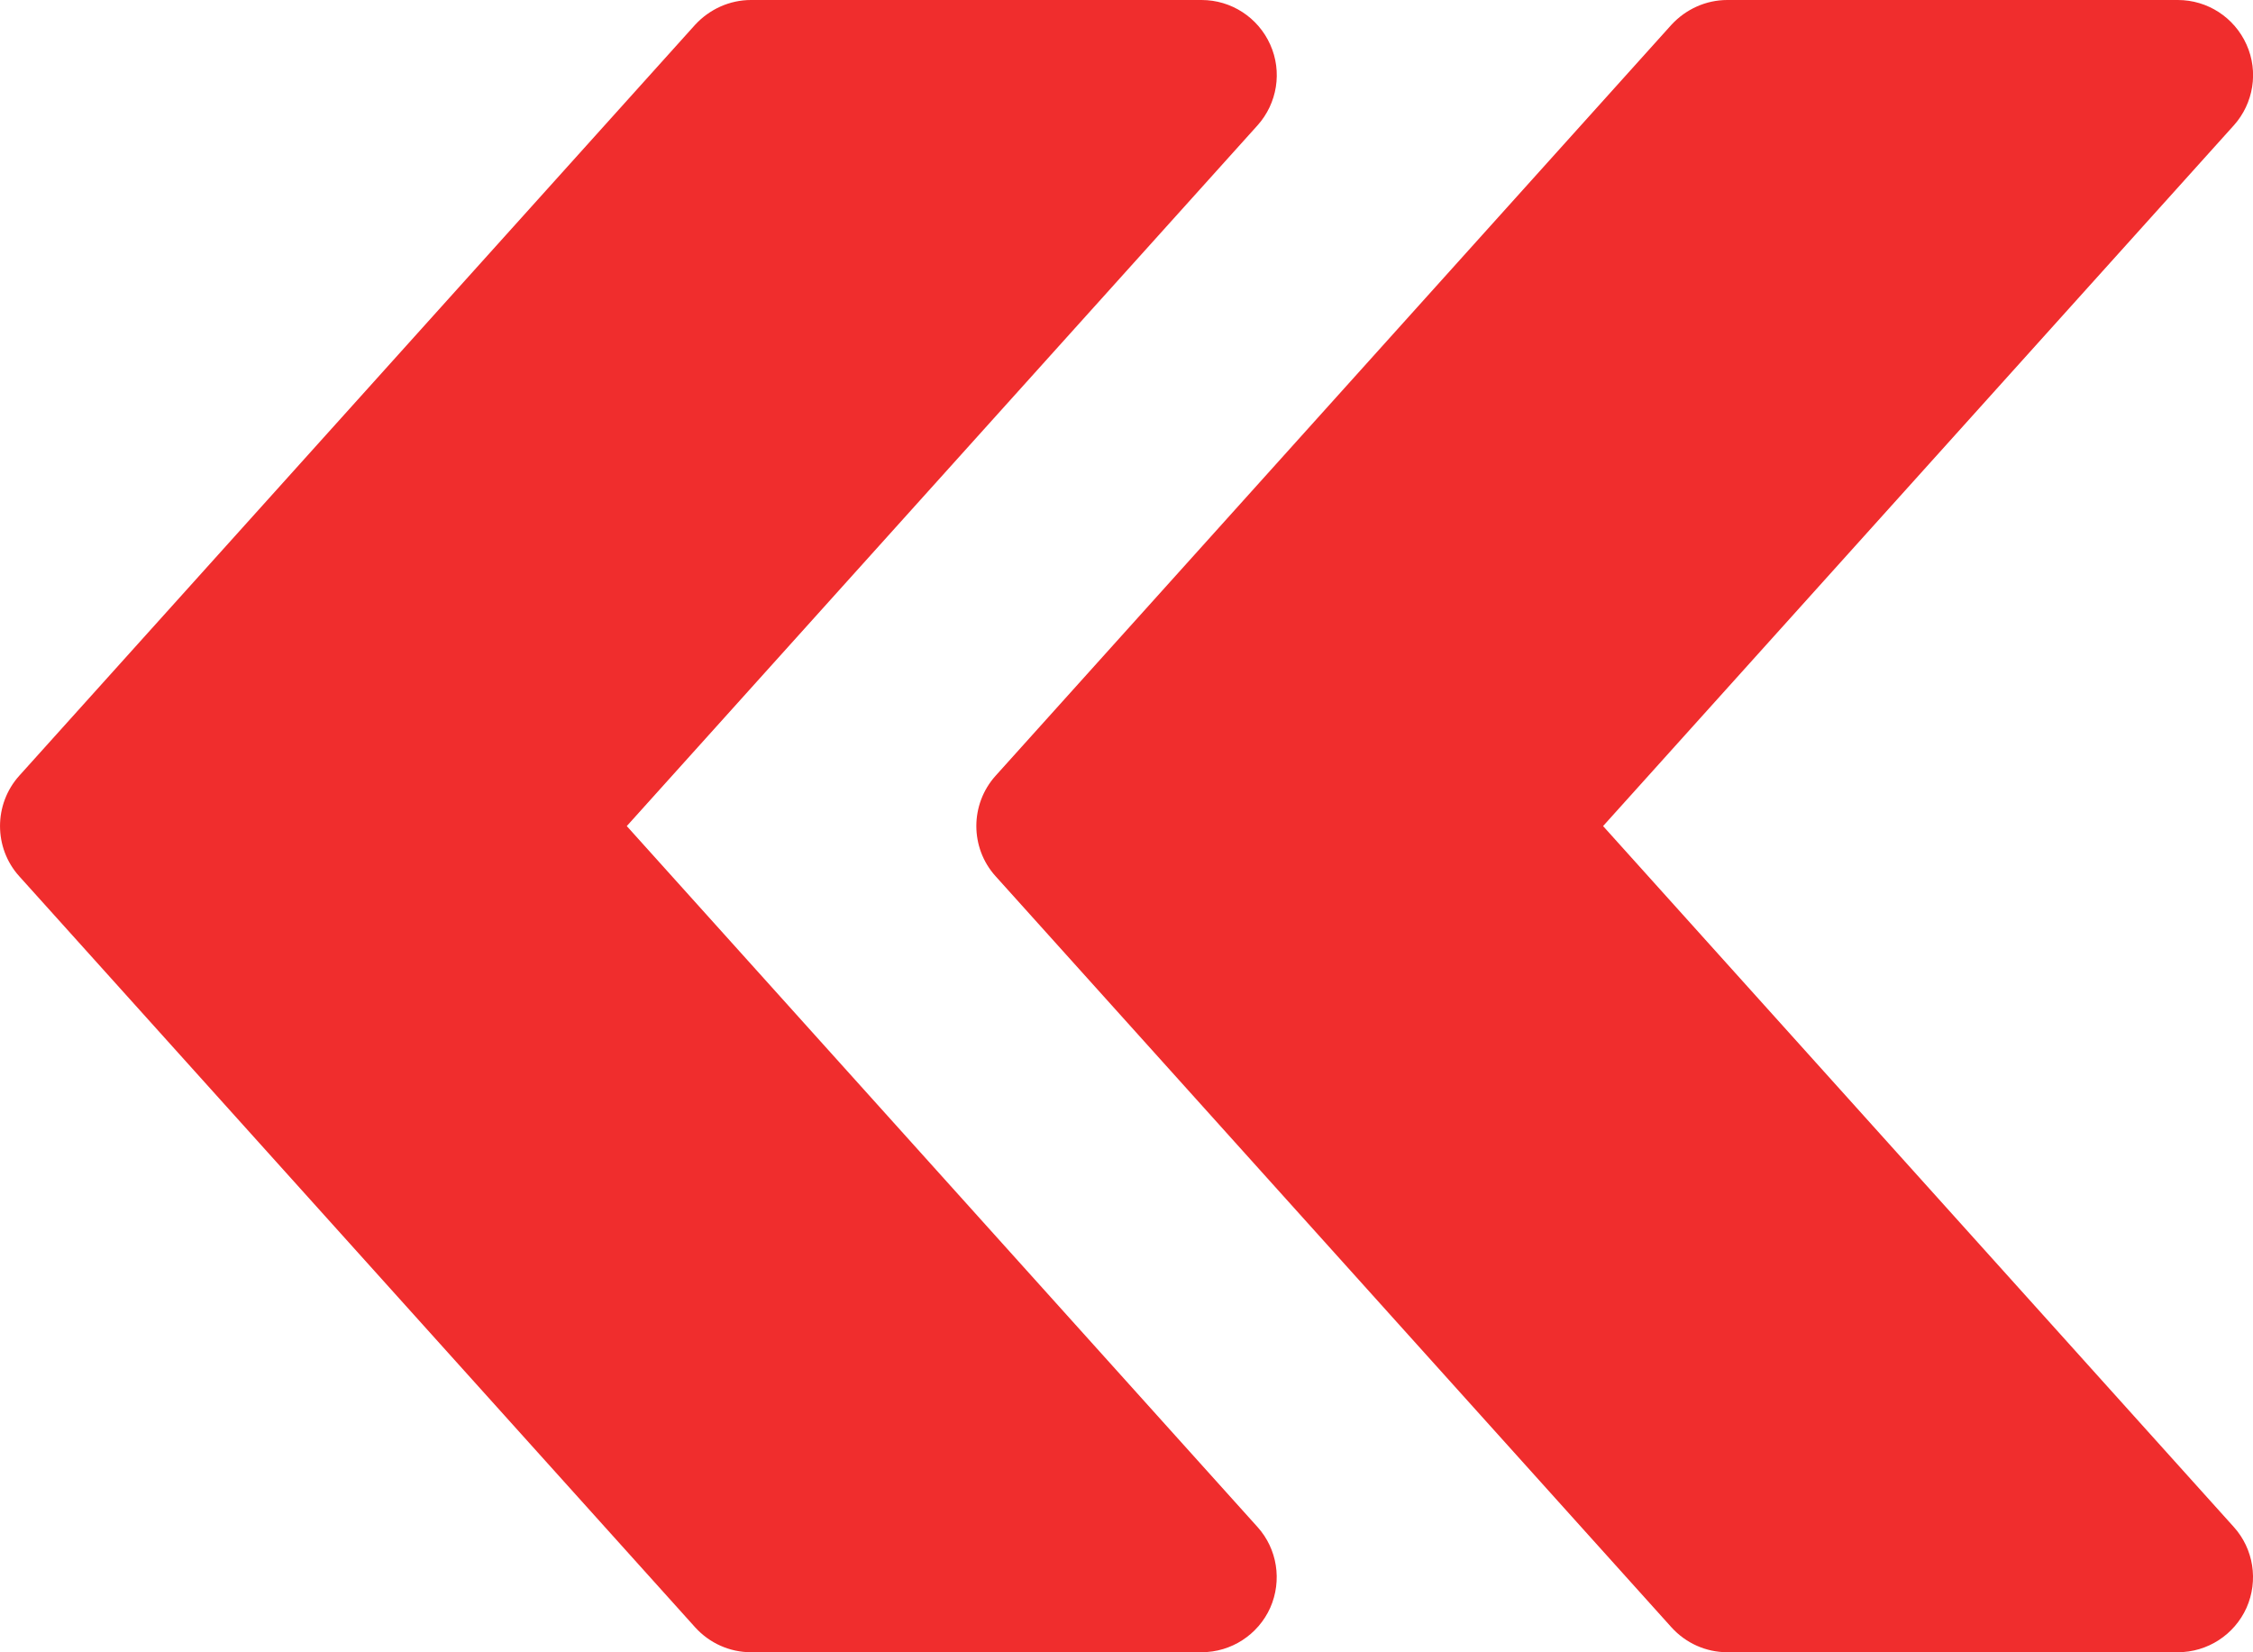 <svg width="30" height="22" viewBox="0 0 30 22" fill="none" xmlns="http://www.w3.org/2000/svg">
<path d="M0.256 11.667L9.256 21.667C9.448 21.879 9.716 21.999 10 21.999H16C16.394 21.999 16.752 21.767 16.914 21.407C17.074 21.045 17.008 20.623 16.744 20.331L8.346 10.999L16.744 1.67C17.008 1.376 17.076 0.954 16.914 0.594C16.752 0.232 16.394 1.78814e-06 16 1.78814e-06H10C9.716 1.78814e-06 9.448 0.122 9.256 0.33L0.256 10.329C-0.085 10.709 -0.085 11.289 0.256 11.667Z" fill="#F02D2D"/>
<path d="M13.257 11.667L22.256 21.667C22.448 21.879 22.716 21.999 23 21.999H29C29.394 21.999 29.752 21.767 29.914 21.407C30.074 21.045 30.008 20.623 29.744 20.331L21.346 10.999L29.744 1.67C30.008 1.376 30.076 0.954 29.914 0.594C29.752 0.232 29.394 1.78814e-06 29 1.78814e-06H23C22.716 1.78814e-06 22.448 0.122 22.256 0.33L13.257 10.329C12.915 10.709 12.915 11.289 13.257 11.667Z" fill="#F02D2D"/>
</svg>
